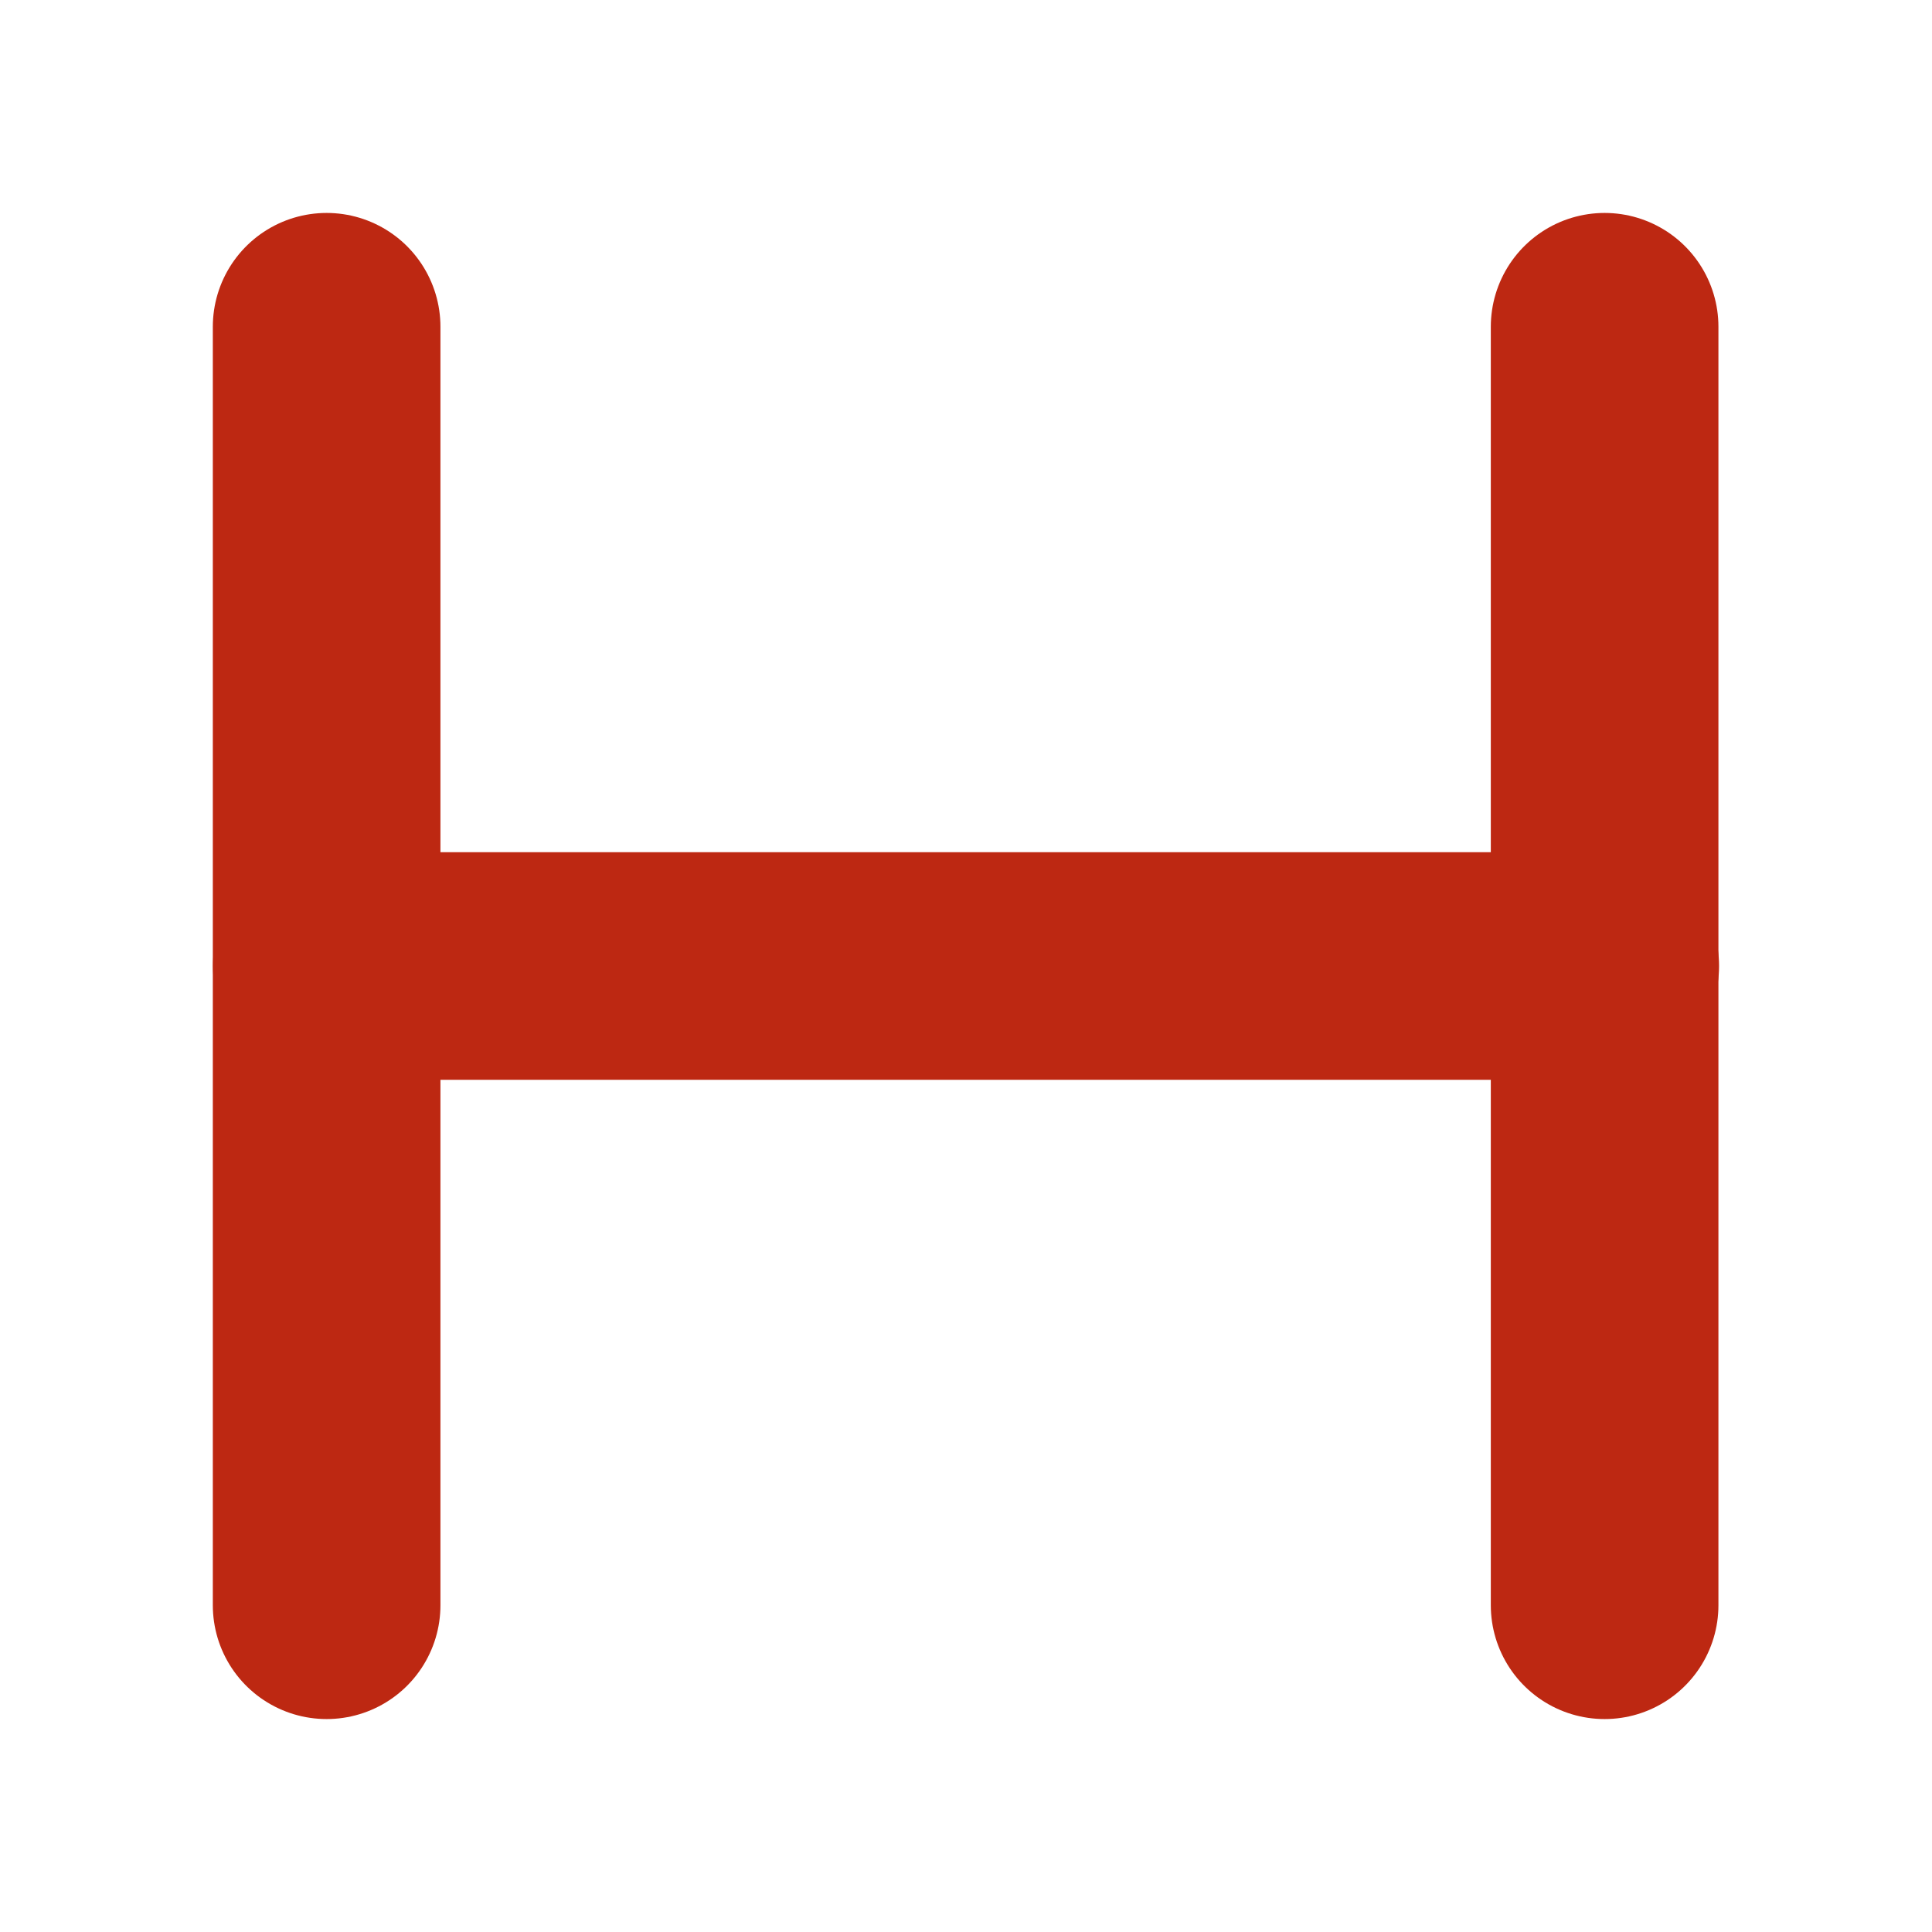 <?xml version="1.0" encoding="UTF-8" standalone="no"?>
<!-- Created with Inkscape (http://www.inkscape.org/) -->

<svg
   xmlns:dc="http://purl.org/dc/elements/1.1/"
   xmlns:cc="http://creativecommons.org/ns#"
   xmlns:rdf="http://www.w3.org/1999/02/22-rdf-syntax-ns#"
   xmlns:svg="http://www.w3.org/2000/svg"
   xmlns="http://www.w3.org/2000/svg"
   xmlns:sodipodi="http://sodipodi.sourceforge.net/DTD/sodipodi-0.dtd"
   xmlns:inkscape="http://www.inkscape.org/namespaces/inkscape"
   width="64"
   height="64"
   id="svg4152"
   version="1.1"
   inkscape:version="0.92.3 (2405546, 2018-03-11)"
   viewBox="0 0 64 64"
   sodipodi:docname="Range.svg"
   inkscape:export-filename="/home/fabio/experimentos/wired_panda_project/app/resources/dolphin/range.png"
   inkscape:export-xdpi="96"
   inkscape:export-ydpi="96">
  <defs
     id="defs4154" />
  <sodipodi:namedview
     id="base"
     pagecolor="#ffffff"
     bordercolor="#666666"
     borderopacity="1.0"
     inkscape:pageopacity="0.0"
     inkscape:pageshadow="2"
     inkscape:zoom="11"
     inkscape:cx="-33.404391"
     inkscape:cy="36.508777"
     inkscape:current-layer="layer1"
     showgrid="false"
     inkscape:document-units="px"
     inkscape:grid-bbox="true"
     inkscape:window-width="2560"
     inkscape:window-height="1030"
     inkscape:window-x="0"
     inkscape:window-y="0"
     inkscape:window-maximized="1">
    <inkscape:grid
       type="xygrid"
       id="grid4700" />
  </sodipodi:namedview>
  <g
     id="layer1"
     inkscape:label="Layer 1"
     inkscape:groupmode="layer">
    <path
       style="fill:#ab311f;fill-opacity:1;fill-rule:evenodd;stroke:#bd2812;stroke-width:7.54;stroke-linecap:round;stroke-linejoin:miter;stroke-miterlimit:4;stroke-dasharray:none;stroke-opacity:1"
       d="M 10.824,32 H 53.176"
       id="path4717"
       inkscape:connector-curvature="0" />
    <path
       style="fill:#ab311f;fill-opacity:1;fill-rule:evenodd;stroke:#bd2812;stroke-width:7.54;stroke-linecap:round;stroke-linejoin:miter;stroke-miterlimit:4;stroke-dasharray:none;stroke-opacity:1"
       d="M 53.155,10.824 V 53.176"
       id="path4719-3"
       inkscape:connector-curvature="0" />
    <path
       style="fill:#ab311f;fill-opacity:1;fill-rule:evenodd;stroke:#bd2812;stroke-width:7.54;stroke-linecap:round;stroke-linejoin:miter;stroke-miterlimit:4;stroke-dasharray:none;stroke-opacity:1"
       d="M 10.82,10.824 V 53.176"
       id="path4719-6"
       inkscape:connector-curvature="0" />
  </g>
</svg>
